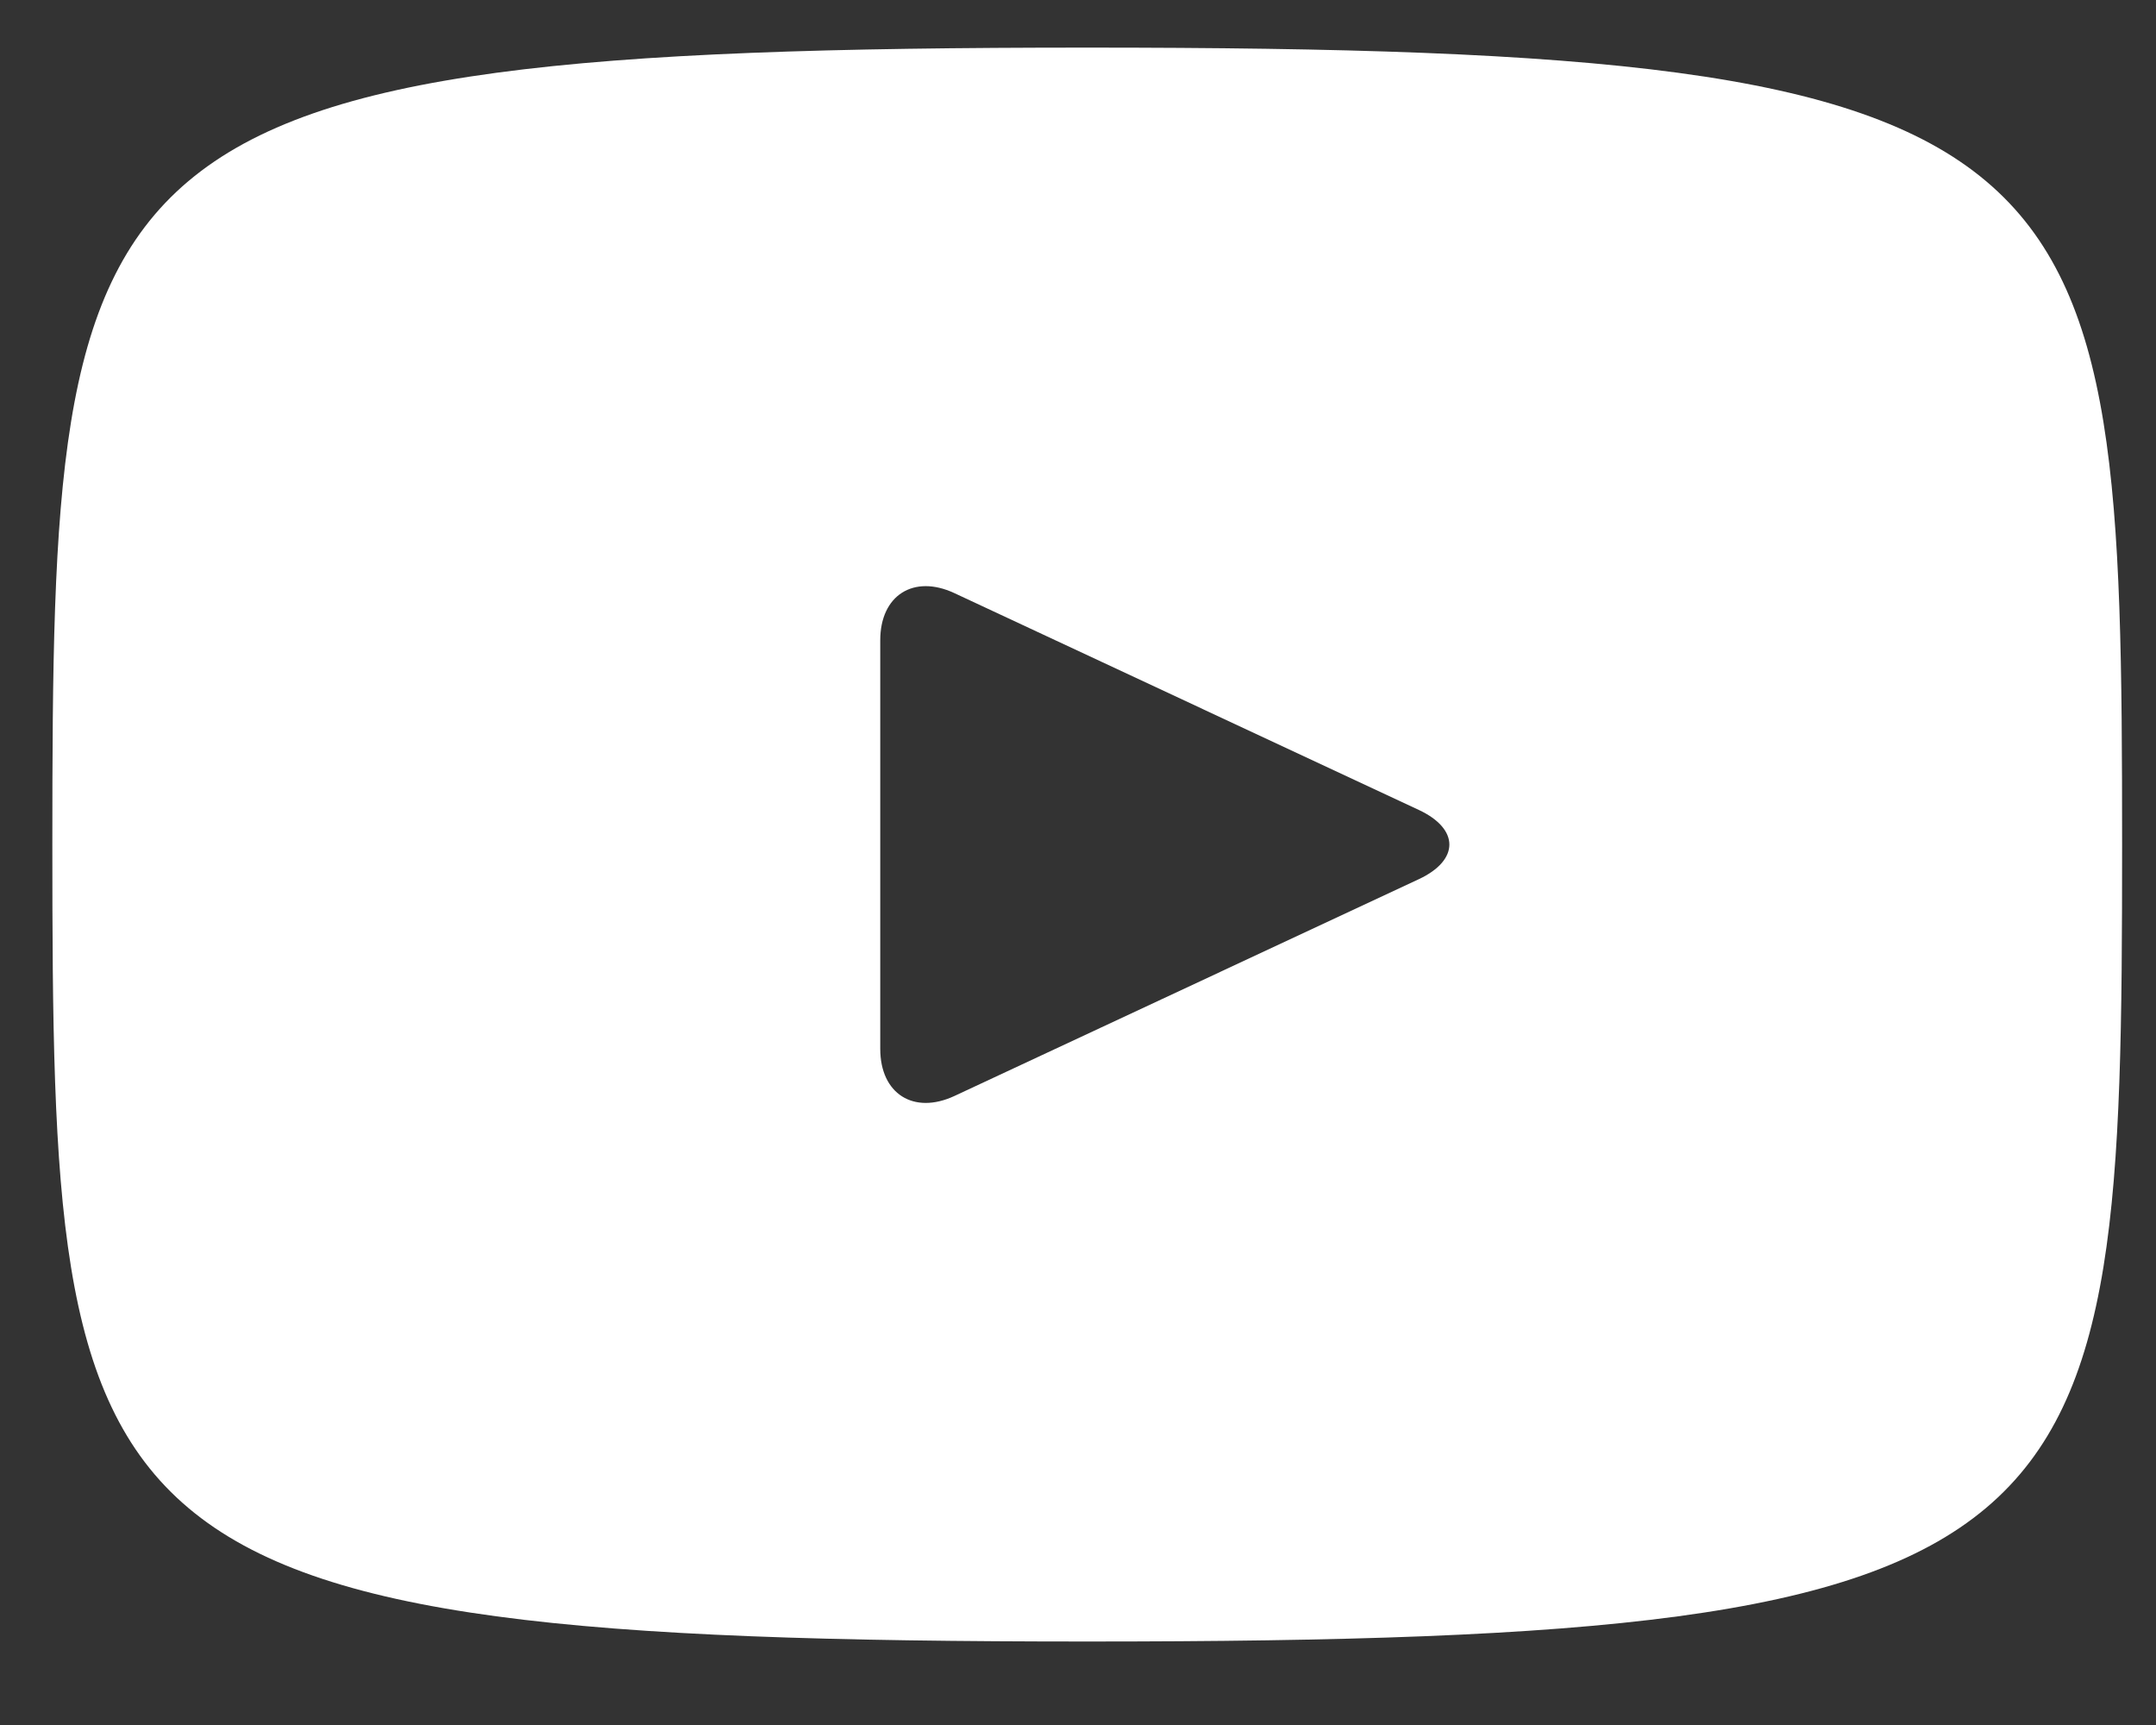 <svg width="25" height="20" viewBox="0 0 25 20" fill="none" xmlns="http://www.w3.org/2000/svg">
<rect x="0" y="0" width="25" height="20" fill="#333333" stroke="none"/>
<path d="M12.607 0.552C0.813 0.552 0.607 1.601 0.607 9.792C0.607 17.983 0.813 19.032 12.607 19.032C24.4 19.032 24.607 17.983 24.607 9.792C24.607 1.601 24.4 0.552 12.607 0.552ZM16.453 10.193L11.065 12.708C10.593 12.926 10.207 12.681 10.207 12.161V7.423C10.207 6.903 10.593 6.657 11.065 6.876L16.453 9.391C16.924 9.612 16.924 9.972 16.453 10.193Z" fill="white"/>
</svg>
